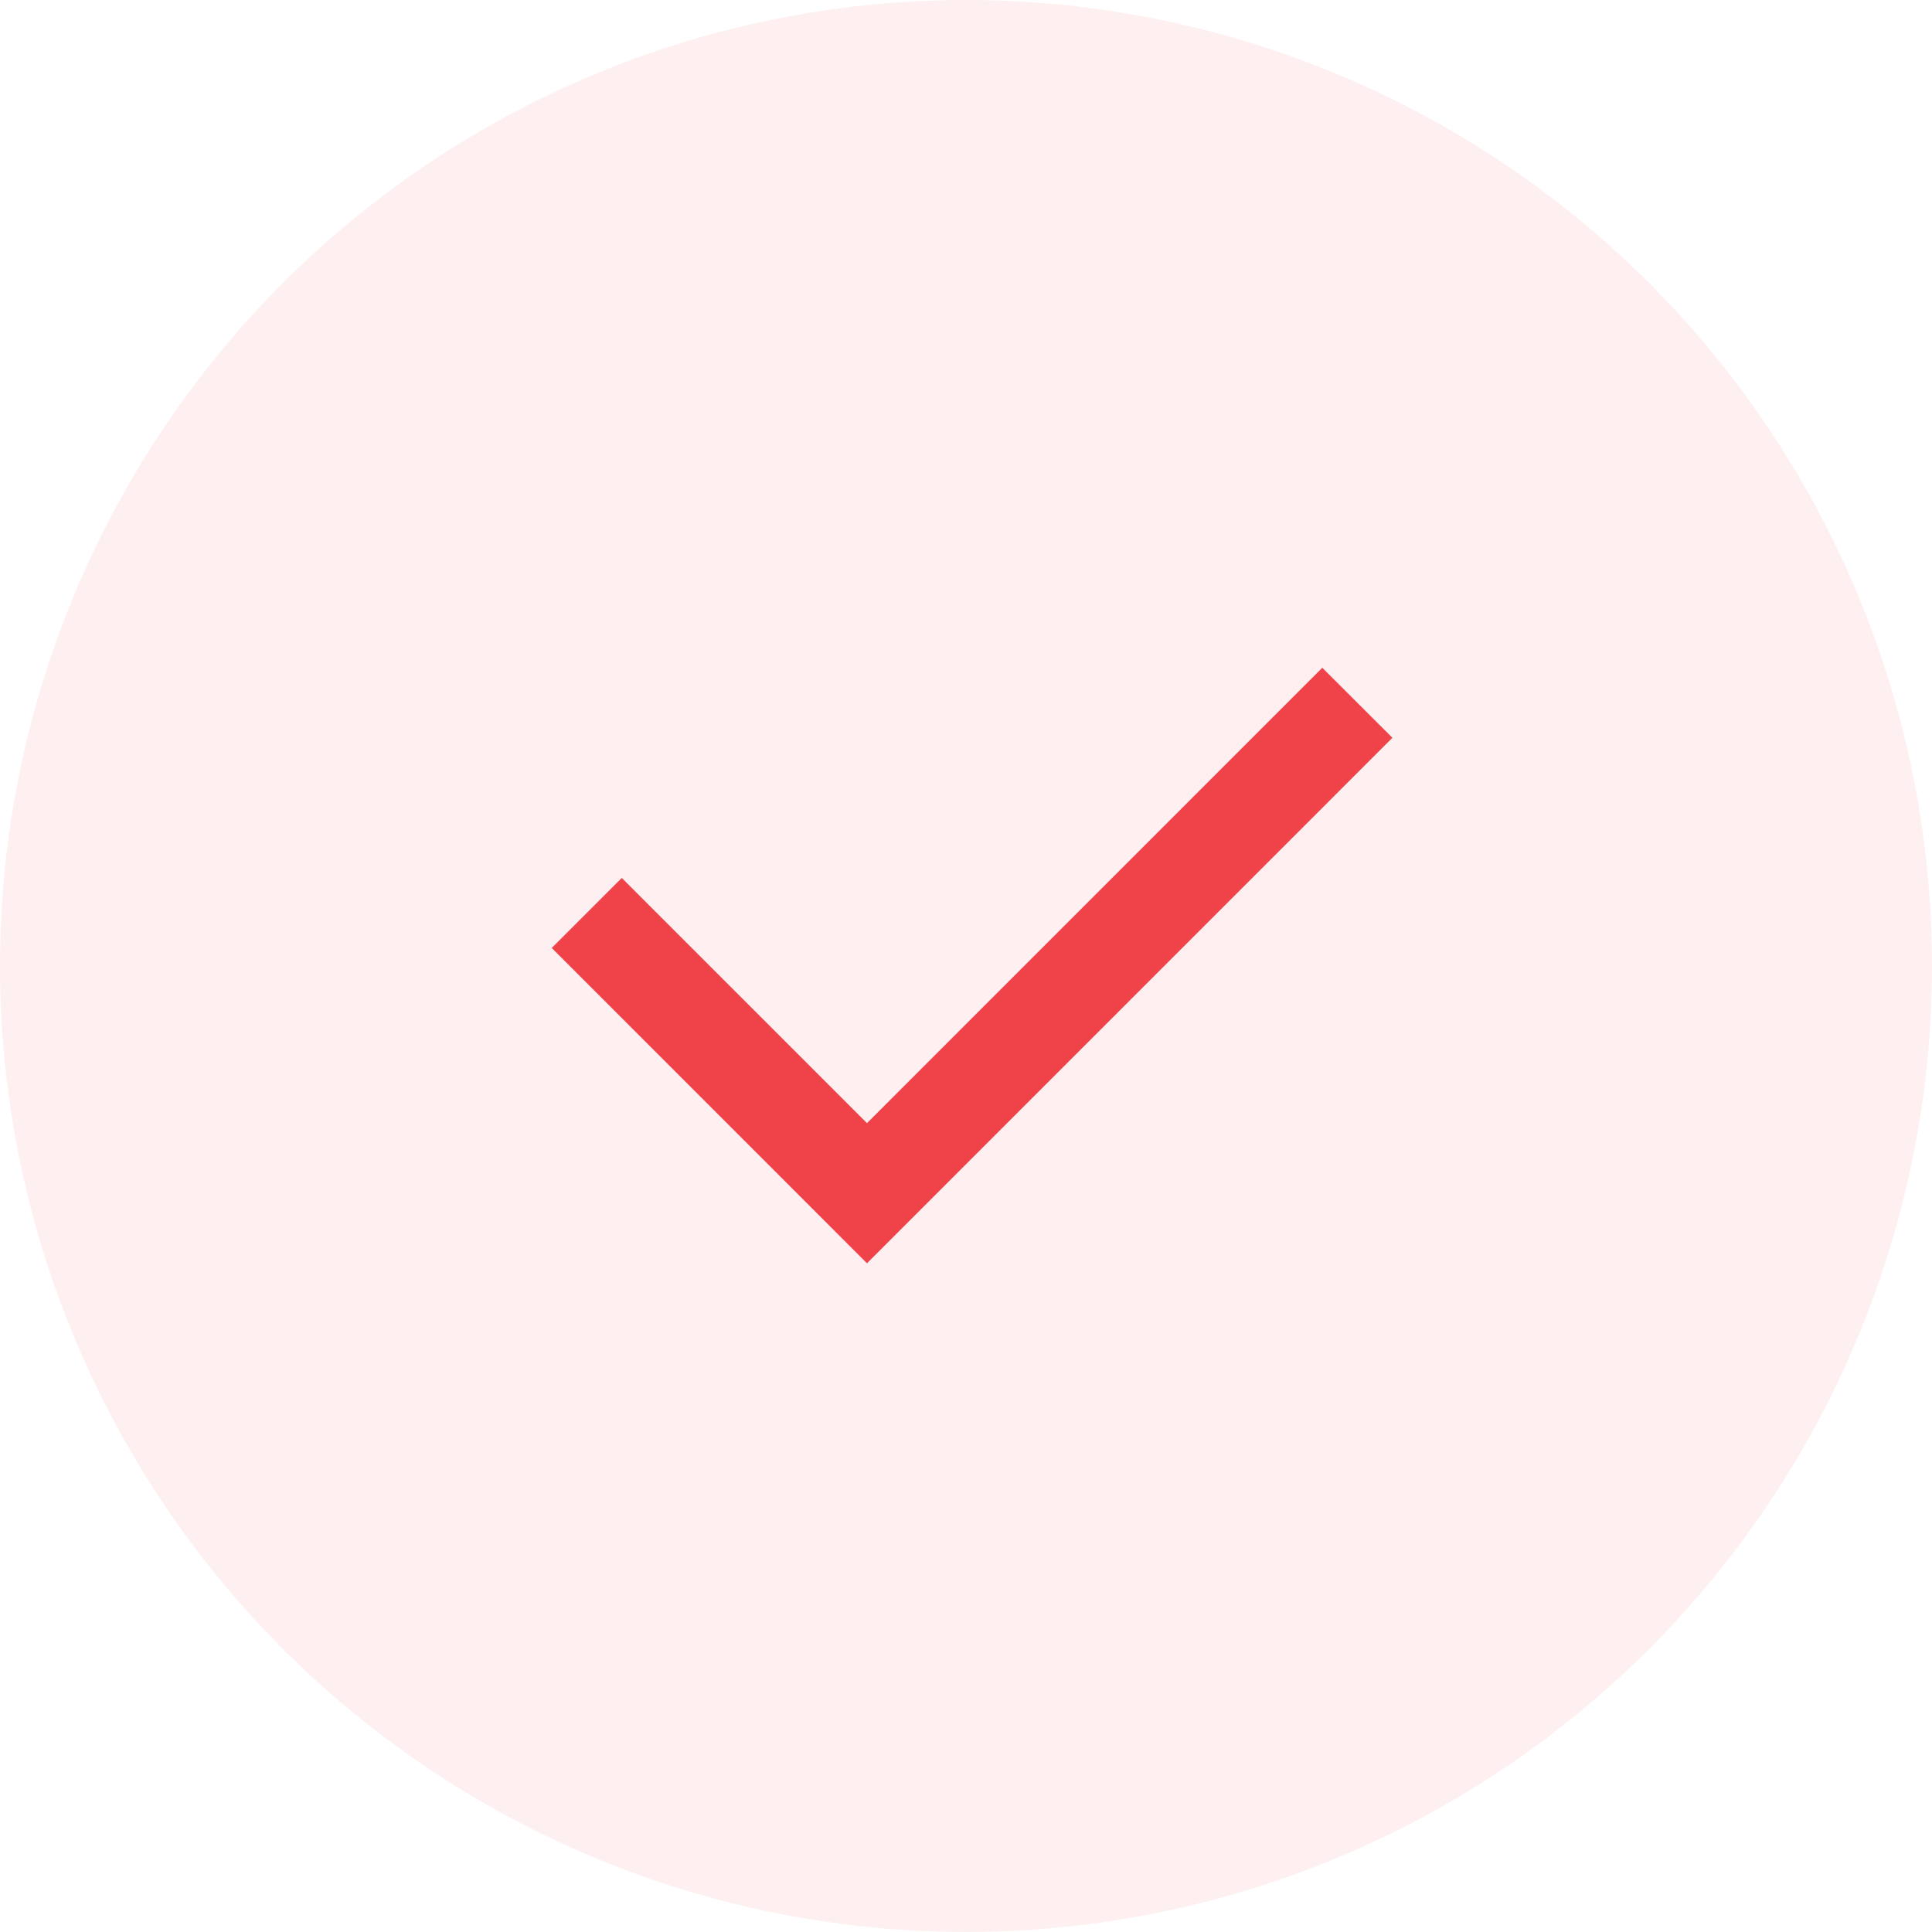 <svg width="24" height="24" viewBox="0 0 24 24" fill="none" xmlns="http://www.w3.org/2000/svg">
<circle cx="12" cy="12" r="12" fill="#EF4349" fill-opacity="0.08"/>
<path d="M10.77 13.952L16.426 8.295L17.297 9.165L10.77 15.693L6.854 11.776L7.724 10.906L10.77 13.952Z" fill="#EF4349"/>
</svg>
